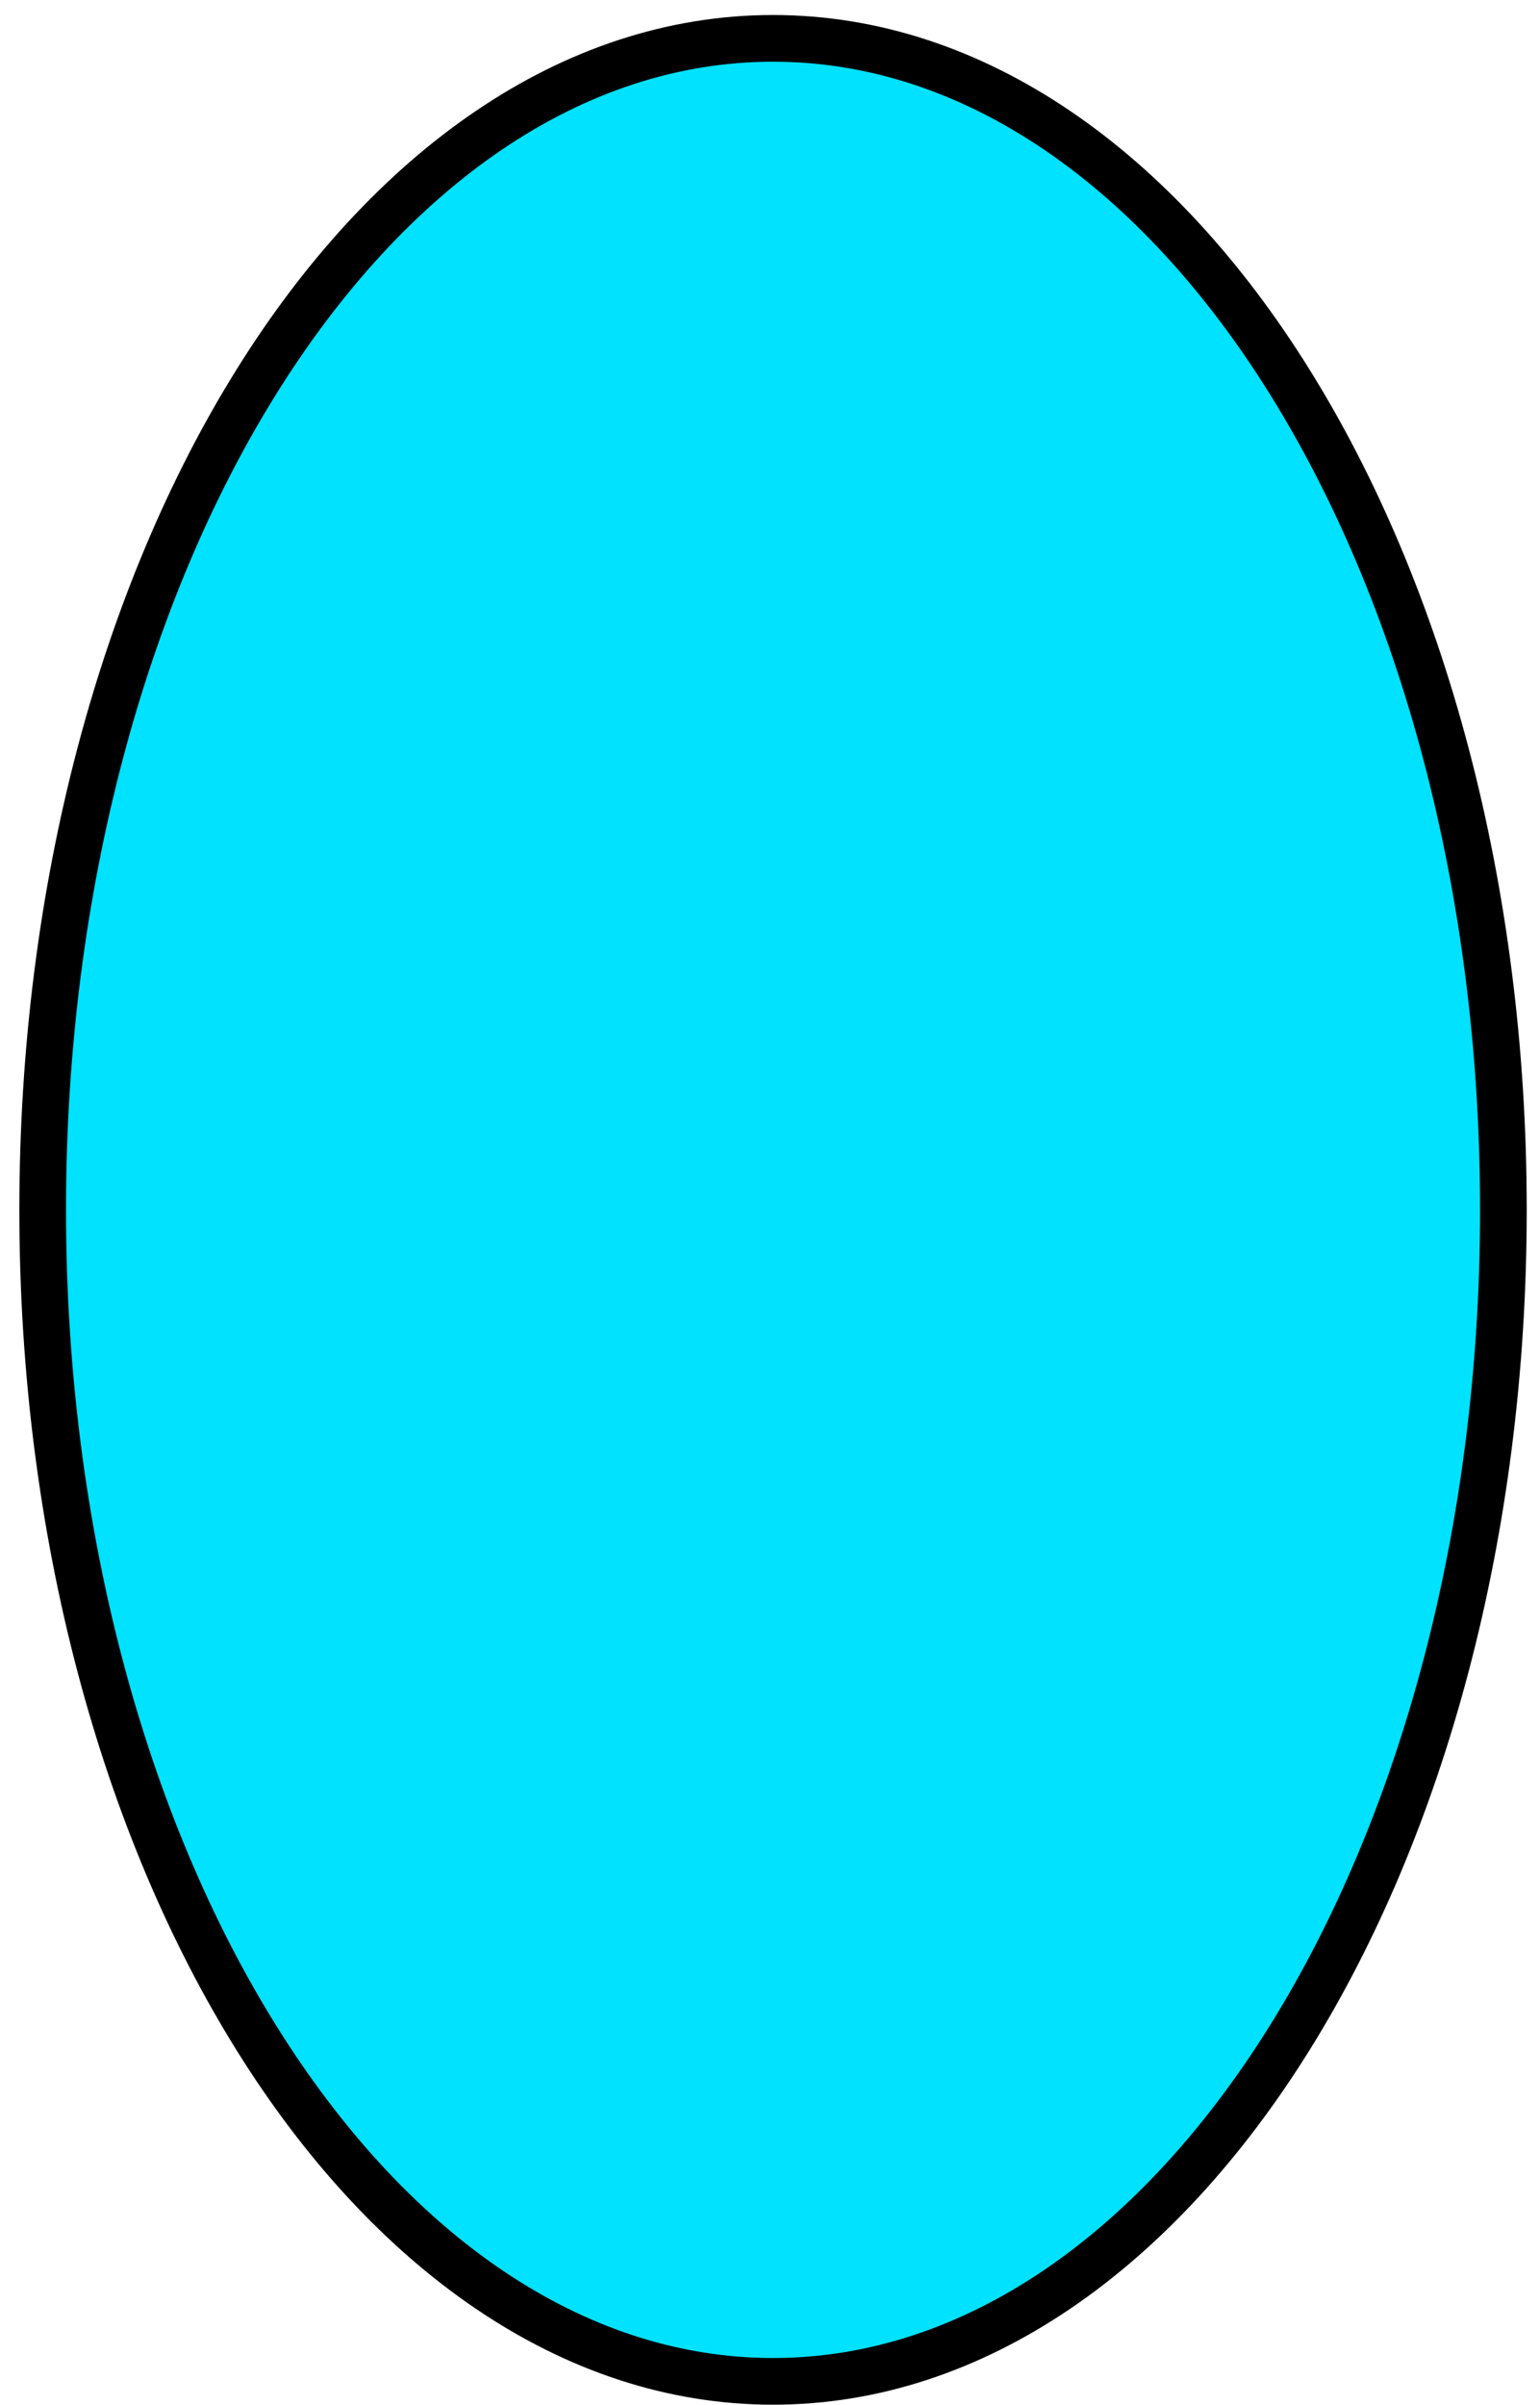 <svg width="66" height="103" viewBox="0 0 66 103" fill="none" xmlns="http://www.w3.org/2000/svg">
<path d="M64.431 51.821C64.431 79.535 50.417 102 33.13 102C15.842 102 1.829 79.535 1.829 51.821C1.829 24.108 15.842 1.643 33.13 1.643C50.417 1.643 64.431 24.108 64.431 51.821Z" fill="#00E2FF" stroke="black" stroke-width="2"/>
</svg>
